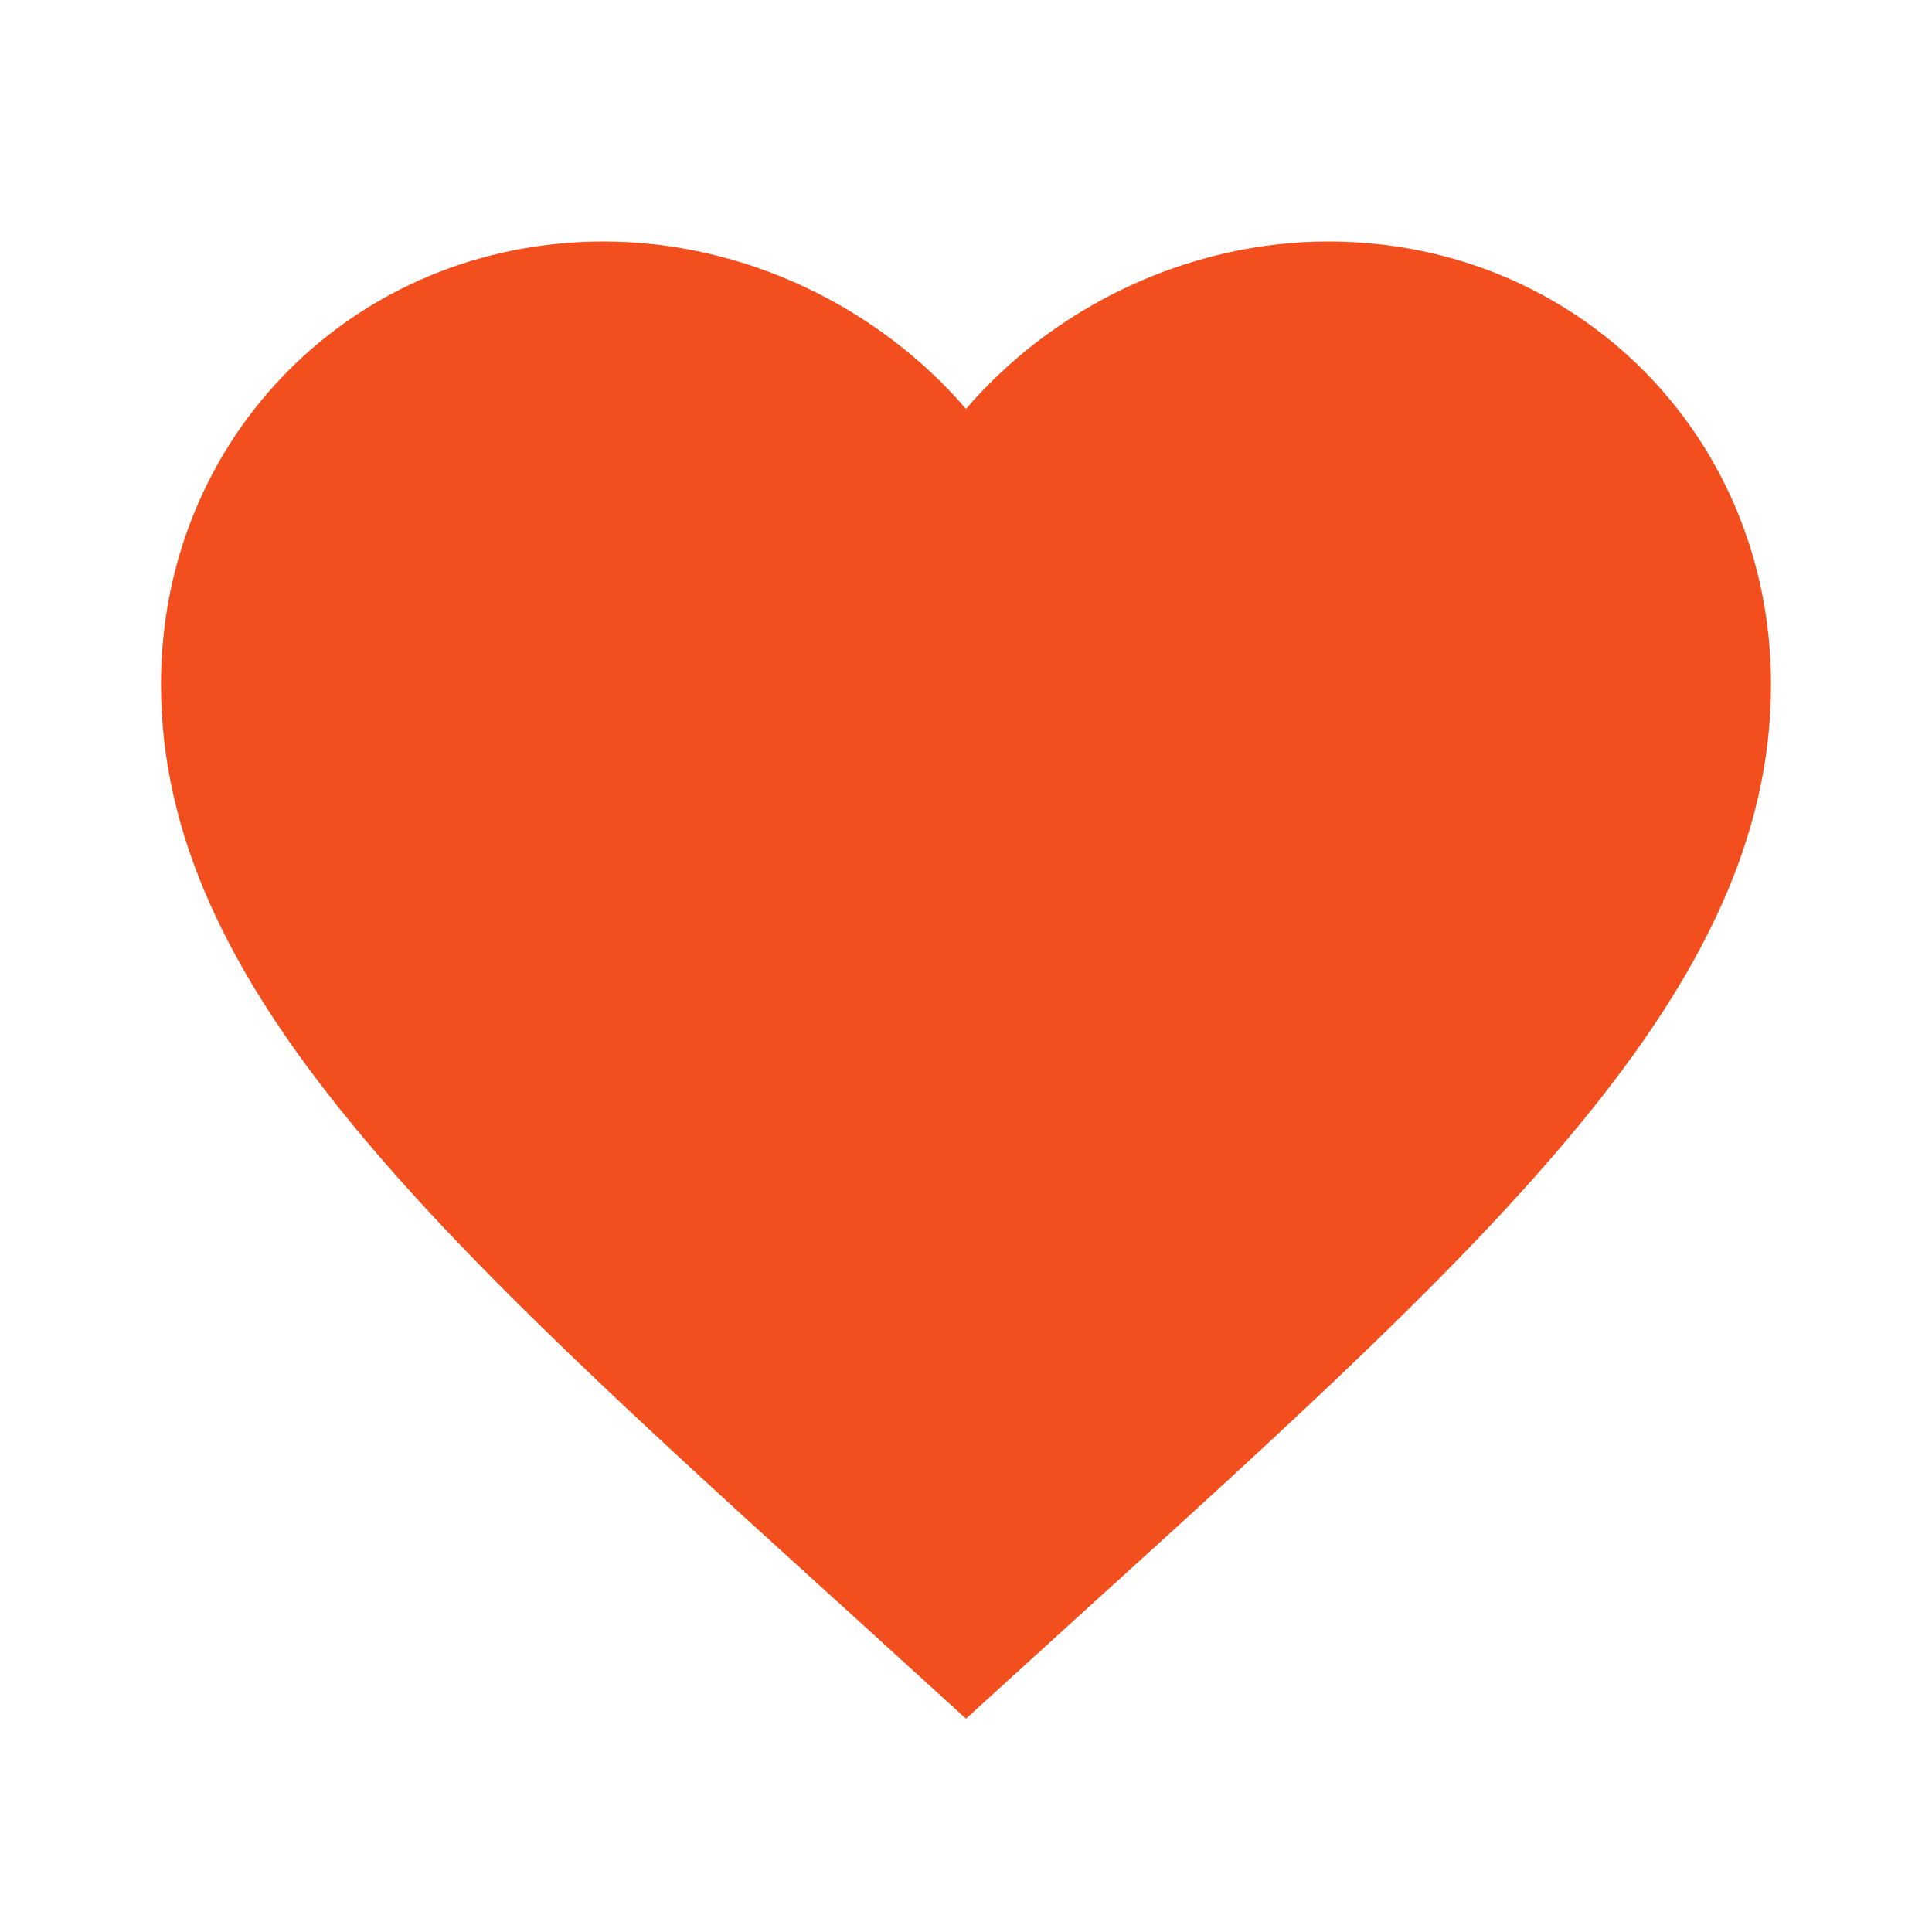 <svg width="33" height="33" viewBox="0 0 33 33" fill="none" xmlns="http://www.w3.org/2000/svg">
<path d="M16.5 29.356L14.506 27.541C7.425 21.12 2.75 16.871 2.75 11.688C2.75 7.439 6.077 4.125 10.312 4.125C12.705 4.125 15.001 5.239 16.5 6.985C17.999 5.239 20.295 4.125 22.688 4.125C26.922 4.125 30.25 7.439 30.25 11.688C30.25 16.871 25.575 21.12 18.494 27.541L16.5 29.356Z" fill="#F24E1E"/>
</svg>
